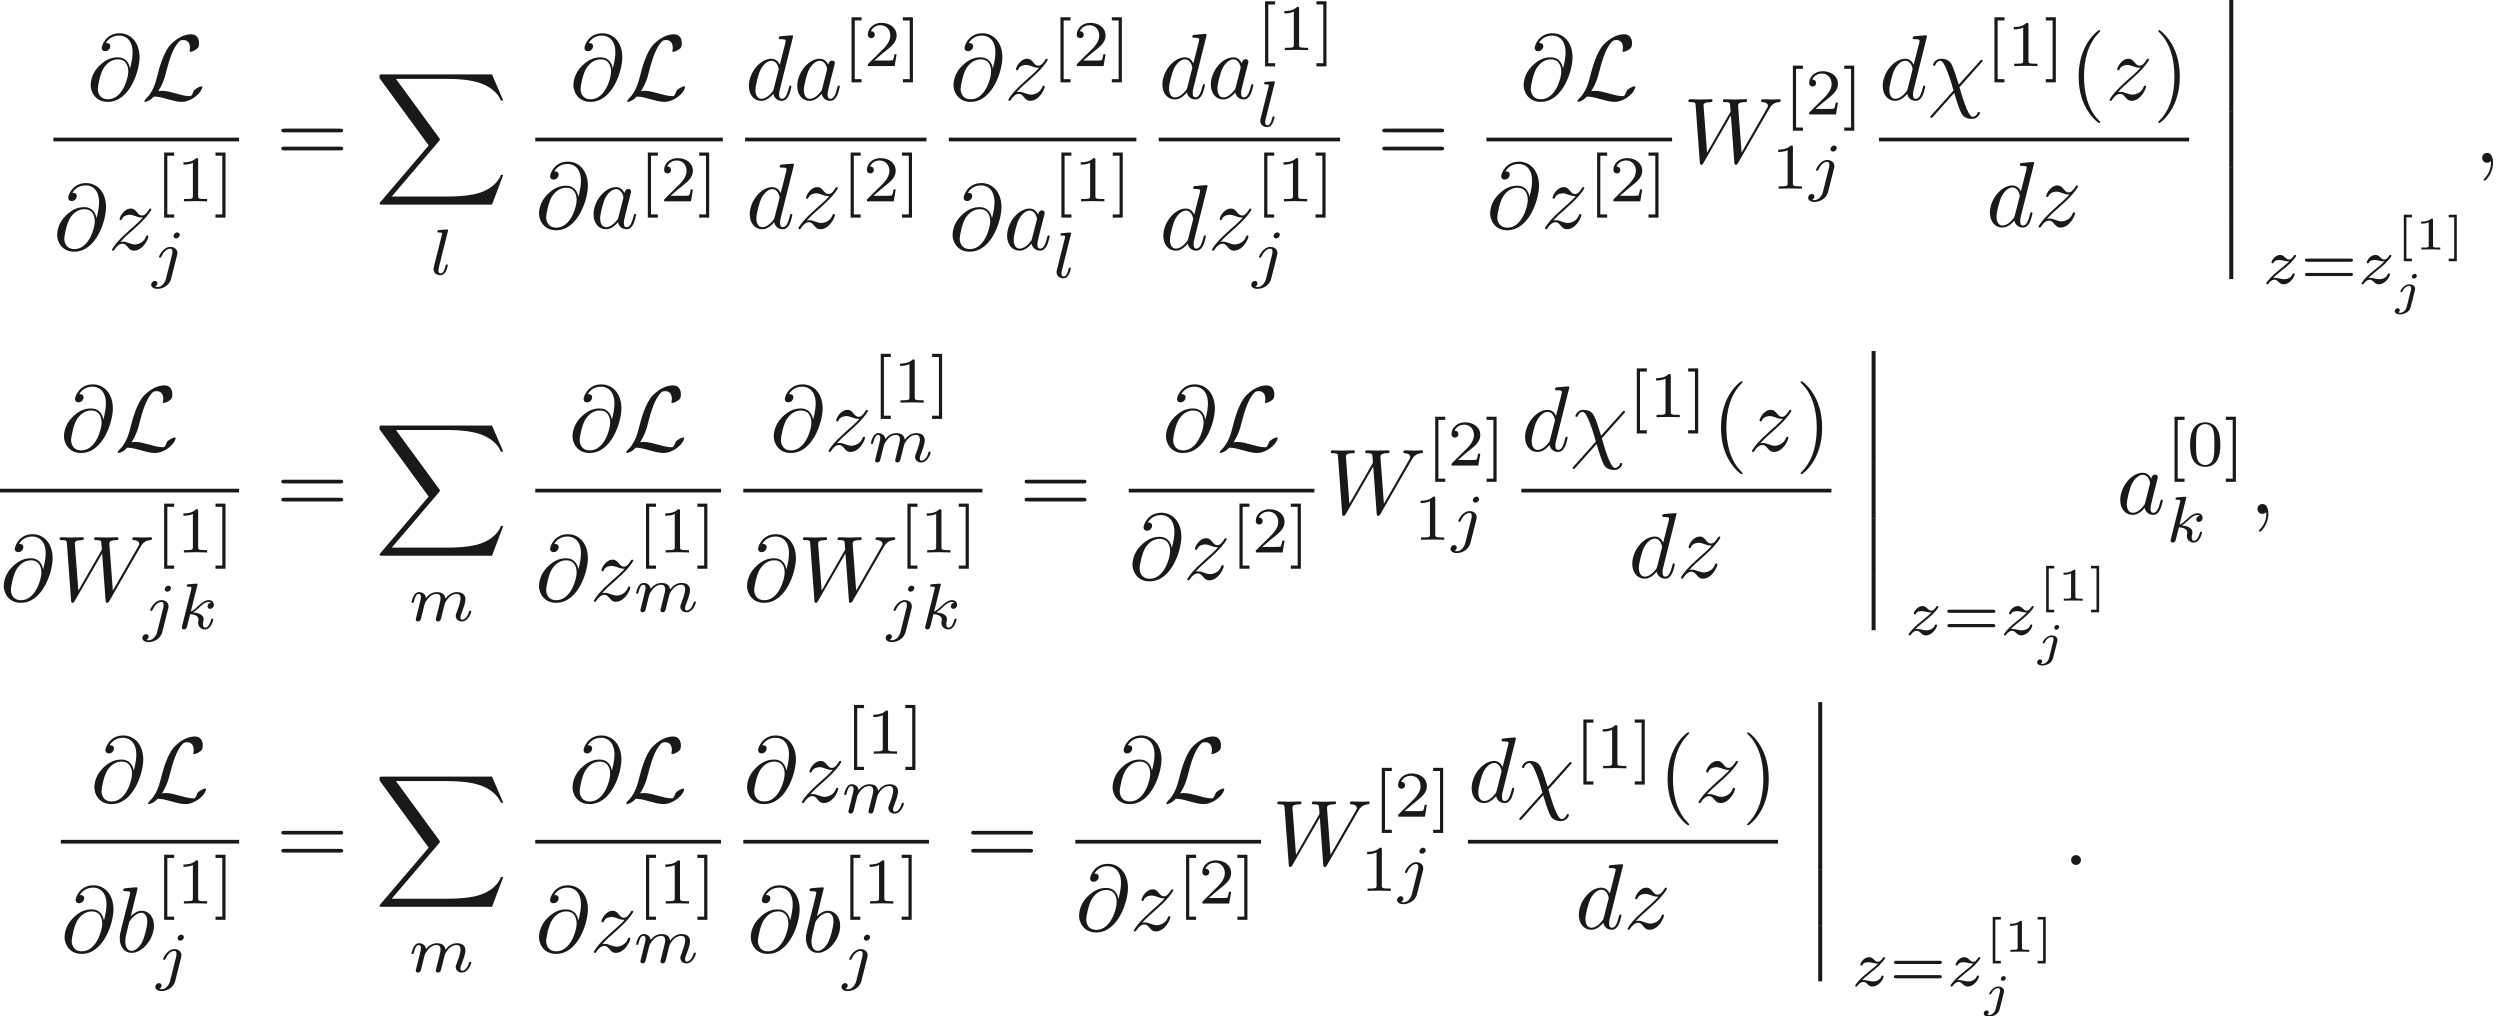 <ns0:svg xmlns:ns0="http://www.w3.org/2000/svg" xmlns:ns1="http://www.w3.org/1999/xlink" height="108.853pt" readme2tex:offset="0" version="1.1" viewBox="6.896 -61.041 267.813 108.853" width="267.813pt" xmlns:readme2tex="http://github.com/leegao/readme2tex/">
<ns0:defs>
<ns0:path d="M1.793 -0.927C2.331 -1.763 2.501 -2.401 2.63 -2.929C2.979 -4.304 3.357 -5.499 3.975 -6.187C4.095 -6.316 4.174 -6.406 4.493 -6.406C5.181 -6.406 5.2 -5.719 5.2 -5.579C5.2 -5.4 5.151 -5.26 5.151 -5.21C5.151 -5.141 5.21 -5.141 5.22 -5.141C5.38 -5.141 5.649 -5.25 5.898 -5.43C6.077 -5.569 6.167 -5.669 6.167 -6.077C6.167 -6.615 5.888 -7.024 5.33 -7.024C5.011 -7.024 4.135 -6.944 3.158 -5.958C2.361 -5.141 1.893 -3.347 1.704 -2.6C1.524 -1.913 1.445 -1.604 1.146 -1.006C1.076 -0.887 0.817 -0.448 0.677 -0.319C0.408 -0.07 0.309 0.11 0.309 0.159C0.309 0.179 0.329 0.219 0.399 0.219C0.438 0.219 0.648 0.179 0.907 0.01C1.076 -0.09 1.096 -0.11 1.325 -0.349C1.823 -0.339 2.172 -0.249 2.8 -0.07C3.308 0.07 3.816 0.219 4.324 0.219C5.131 0.219 5.948 -0.389 6.266 -0.827C6.466 -1.096 6.526 -1.345 6.526 -1.375C6.526 -1.445 6.466 -1.445 6.456 -1.445C6.296 -1.445 6.057 -1.335 5.888 -1.215C5.619 -1.046 5.599 -0.986 5.539 -0.817C5.489 -0.658 5.43 -0.578 5.39 -0.518C5.31 -0.399 5.3 -0.399 5.151 -0.399C4.672 -0.399 4.174 -0.548 3.517 -0.727C3.238 -0.807 2.69 -0.966 2.192 -0.966C2.062 -0.966 1.923 -0.956 1.793 -0.927Z" id="g0-76" />
<ns0:path d="M3.599 -2.225C3.599 -2.992 3.508 -3.543 3.187 -4.031C2.971 -4.352 2.538 -4.631 1.981 -4.631C0.363 -4.631 0.363 -2.727 0.363 -2.225S0.363 0.139 1.981 0.139S3.599 -1.723 3.599 -2.225ZM1.981 -0.056C1.66 -0.056 1.234 -0.244 1.095 -0.816C0.997 -1.227 0.997 -1.799 0.997 -2.315C0.997 -2.824 0.997 -3.354 1.102 -3.738C1.248 -4.289 1.695 -4.435 1.981 -4.435C2.357 -4.435 2.72 -4.205 2.845 -3.801C2.957 -3.424 2.964 -2.922 2.964 -2.315C2.964 -1.799 2.964 -1.283 2.873 -0.844C2.734 -0.209 2.26 -0.056 1.981 -0.056Z" id="g5-48" />
<ns0:path d="M2.336 -4.435C2.336 -4.624 2.322 -4.631 2.127 -4.631C1.681 -4.191 1.046 -4.184 0.76 -4.184V-3.933C0.928 -3.933 1.388 -3.933 1.771 -4.129V-0.572C1.771 -0.342 1.771 -0.251 1.074 -0.251H0.809V0C0.934 -0.007 1.792 -0.028 2.05 -0.028C2.267 -0.028 3.145 -0.007 3.299 0V-0.251H3.034C2.336 -0.251 2.336 -0.342 2.336 -0.572V-4.435Z" id="g5-49" />
<ns0:path d="M3.522 -1.269H3.285C3.264 -1.116 3.194 -0.704 3.103 -0.635C3.048 -0.593 2.511 -0.593 2.413 -0.593H1.13C1.862 -1.241 2.106 -1.437 2.525 -1.764C3.041 -2.176 3.522 -2.608 3.522 -3.271C3.522 -4.115 2.783 -4.631 1.89 -4.631C1.025 -4.631 0.439 -4.024 0.439 -3.382C0.439 -3.027 0.739 -2.992 0.809 -2.992C0.976 -2.992 1.179 -3.11 1.179 -3.361C1.179 -3.487 1.13 -3.731 0.767 -3.731C0.983 -4.226 1.458 -4.38 1.785 -4.38C2.483 -4.38 2.845 -3.836 2.845 -3.271C2.845 -2.664 2.413 -2.183 2.19 -1.932L0.509 -0.272C0.439 -0.209 0.439 -0.195 0.439 0H3.313L3.522 -1.269Z" id="g5-50" />
<ns0:path d="M5.356 -2.343C5.461 -2.343 5.621 -2.343 5.621 -2.518C5.621 -2.685 5.454 -2.685 5.363 -2.685H0.746C0.656 -2.685 0.488 -2.685 0.488 -2.518C0.488 -2.343 0.649 -2.343 0.753 -2.343H5.356ZM5.363 -0.809C5.454 -0.809 5.621 -0.809 5.621 -0.976C5.621 -1.151 5.461 -1.151 5.356 -1.151H0.753C0.649 -1.151 0.488 -1.151 0.488 -0.976C0.488 -0.809 0.656 -0.809 0.746 -0.809H5.363Z" id="g5-61" />
<ns0:path d="M2.022 1.743V1.402H1.29V-4.889H2.022V-5.23H0.948V1.743H2.022Z" id="g5-91" />
<ns0:path d="M1.297 -5.23H0.223V-4.889H0.955V1.402H0.223V1.743H1.297V-5.23Z" id="g5-93" />
<ns0:path d="M5.808 -4.015C5.918 -4.125 5.918 -4.144 5.918 -4.174C5.918 -4.234 5.878 -4.294 5.798 -4.294C5.738 -4.294 5.699 -4.244 5.639 -4.174L3.357 -1.634C2.959 -2.899 2.879 -3.148 2.65 -3.676C2.54 -3.905 2.321 -4.403 1.445 -4.403C0.867 -4.403 0.608 -3.885 0.608 -3.746C0.608 -3.736 0.608 -3.646 0.727 -3.646C0.817 -3.646 0.837 -3.706 0.857 -3.756C1.006 -4.144 1.325 -4.184 1.385 -4.184C1.684 -4.184 1.983 -3.427 2.152 -2.989C2.471 -2.202 2.79 -1.046 2.79 -1.016C2.79 -1.006 2.79 -0.986 2.71 -0.907L0.418 1.654C0.309 1.763 0.309 1.783 0.309 1.813C0.309 1.873 0.369 1.933 0.428 1.933C0.498 1.933 0.548 1.863 0.588 1.823L2.869 -0.737C3.188 0.299 3.308 0.687 3.547 1.245C3.676 1.544 3.895 2.042 4.782 2.042C5.36 2.042 5.629 1.524 5.629 1.395C5.629 1.345 5.609 1.285 5.509 1.285S5.4 1.325 5.37 1.425C5.28 1.664 5.031 1.823 4.842 1.823C4.334 1.823 3.656 -0.588 3.437 -1.355L5.808 -4.015Z" id="g1-31" />
<ns0:path d="M1.913 -0.528C1.913 -0.817 1.674 -1.056 1.385 -1.056S0.857 -0.817 0.857 -0.528S1.096 0 1.385 0S1.913 -0.239 1.913 -0.528Z" id="g1-58" />
<ns0:path d="M2.022 -0.01C2.022 -0.667 1.773 -1.056 1.385 -1.056C1.056 -1.056 0.857 -0.807 0.857 -0.528C0.857 -0.259 1.056 0 1.385 0C1.504 0 1.634 -0.04 1.734 -0.13C1.763 -0.149 1.773 -0.159 1.783 -0.159S1.803 -0.149 1.803 -0.01C1.803 0.727 1.455 1.325 1.126 1.654C1.016 1.763 1.016 1.783 1.016 1.813C1.016 1.883 1.066 1.923 1.116 1.923C1.225 1.923 2.022 1.156 2.022 -0.01Z" id="g1-59" />
<ns0:path d="M4.613 -3.377C4.513 -3.995 4.105 -4.553 3.328 -4.553C2.72 -4.553 2.072 -4.394 1.295 -3.616C0.468 -2.79 0.399 -1.863 0.399 -1.554C0.399 -0.936 0.837 0.219 2.232 0.219C4.603 0.219 5.639 -3.128 5.639 -4.553C5.639 -6.137 4.712 -7.133 3.487 -7.133C2.042 -7.133 1.584 -5.838 1.584 -5.559C1.584 -5.42 1.664 -5.21 1.963 -5.21C2.291 -5.21 2.501 -5.509 2.501 -5.738C2.501 -6.087 2.192 -6.087 2.032 -6.087C2.471 -6.824 3.178 -6.884 3.467 -6.884C4.194 -6.884 4.892 -6.366 4.892 -5.081C4.892 -4.692 4.832 -4.184 4.623 -3.377H4.613ZM2.262 -0.06C1.166 -0.06 1.166 -1.086 1.166 -1.186C1.166 -1.455 1.415 -2.849 1.823 -3.447C2.222 -4.015 2.71 -4.334 3.328 -4.334C4.413 -4.334 4.433 -3.218 4.433 -3.019C4.433 -2.301 3.796 -0.06 2.262 -0.06Z" id="g1-64" />
<ns0:path d="M9.136 -5.649C9.385 -6.087 9.624 -6.446 10.252 -6.496C10.341 -6.506 10.441 -6.506 10.441 -6.695C10.441 -6.735 10.401 -6.804 10.321 -6.804C10.082 -6.804 9.803 -6.775 9.554 -6.775C9.215 -6.775 8.847 -6.804 8.518 -6.804C8.458 -6.804 8.329 -6.804 8.329 -6.615C8.329 -6.506 8.418 -6.496 8.478 -6.496C8.717 -6.486 9.066 -6.406 9.066 -6.107C9.066 -5.998 9.016 -5.918 8.936 -5.778L6.247 -1.086L5.878 -6.027C5.868 -6.227 5.848 -6.486 6.575 -6.496C6.745 -6.496 6.844 -6.496 6.844 -6.695C6.844 -6.795 6.735 -6.804 6.695 -6.804C6.296 -6.804 5.878 -6.775 5.479 -6.775C5.25 -6.775 4.663 -6.804 4.433 -6.804C4.374 -6.804 4.244 -6.804 4.244 -6.605C4.244 -6.496 4.344 -6.496 4.483 -6.496C4.922 -6.496 4.991 -6.436 5.011 -6.247L5.071 -5.479L2.55 -1.086L2.172 -6.137C2.172 -6.257 2.172 -6.486 2.929 -6.496C3.029 -6.496 3.138 -6.496 3.138 -6.695C3.138 -6.804 3.019 -6.804 2.999 -6.804C2.6 -6.804 2.182 -6.775 1.773 -6.775C1.425 -6.775 1.066 -6.804 0.727 -6.804C0.677 -6.804 0.548 -6.804 0.548 -6.615C0.548 -6.496 0.638 -6.496 0.797 -6.496C1.295 -6.496 1.305 -6.406 1.325 -6.127L1.773 -0.04C1.783 0.139 1.793 0.219 1.933 0.219C2.052 0.219 2.082 0.159 2.172 0.01L5.101 -5.071L5.469 -0.04C5.489 0.169 5.509 0.219 5.629 0.219C5.758 0.219 5.818 0.12 5.868 0.03L9.136 -5.649Z" id="g1-87" />
<ns0:path d="M3.716 -3.766C3.537 -4.135 3.248 -4.403 2.8 -4.403C1.634 -4.403 0.399 -2.939 0.399 -1.484C0.399 -0.548 0.946 0.11 1.724 0.11C1.923 0.11 2.421 0.07 3.019 -0.638C3.098 -0.219 3.447 0.11 3.925 0.11C4.274 0.11 4.503 -0.12 4.663 -0.438C4.832 -0.797 4.961 -1.405 4.961 -1.425C4.961 -1.524 4.872 -1.524 4.842 -1.524C4.742 -1.524 4.732 -1.484 4.702 -1.345C4.533 -0.697 4.354 -0.11 3.945 -0.11C3.676 -0.11 3.646 -0.369 3.646 -0.568C3.646 -0.787 3.666 -0.867 3.776 -1.305C3.885 -1.724 3.905 -1.823 3.995 -2.202L4.354 -3.597C4.423 -3.875 4.423 -3.895 4.423 -3.935C4.423 -4.105 4.304 -4.204 4.135 -4.204C3.895 -4.204 3.746 -3.985 3.716 -3.766ZM3.068 -1.186C3.019 -1.006 3.019 -0.986 2.869 -0.817C2.431 -0.269 2.022 -0.11 1.743 -0.11C1.245 -0.11 1.106 -0.658 1.106 -1.046C1.106 -1.544 1.425 -2.77 1.654 -3.228C1.963 -3.816 2.411 -4.184 2.809 -4.184C3.457 -4.184 3.597 -3.367 3.597 -3.308S3.577 -3.188 3.567 -3.138L3.068 -1.186Z" id="g1-97" />
<ns0:path d="M2.381 -6.804C2.381 -6.814 2.381 -6.914 2.252 -6.914C2.022 -6.914 1.295 -6.834 1.036 -6.814C0.956 -6.804 0.847 -6.795 0.847 -6.615C0.847 -6.496 0.936 -6.496 1.086 -6.496C1.564 -6.496 1.584 -6.426 1.584 -6.326C1.584 -6.257 1.494 -5.918 1.445 -5.709L0.628 -2.461C0.508 -1.963 0.468 -1.803 0.468 -1.455C0.468 -0.508 0.996 0.11 1.734 0.11C2.909 0.11 4.135 -1.375 4.135 -2.809C4.135 -3.716 3.606 -4.403 2.809 -4.403C2.351 -4.403 1.943 -4.115 1.644 -3.806L2.381 -6.804ZM1.445 -3.039C1.504 -3.258 1.504 -3.278 1.594 -3.387C2.082 -4.035 2.531 -4.184 2.79 -4.184C3.148 -4.184 3.417 -3.885 3.417 -3.248C3.417 -2.66 3.088 -1.514 2.909 -1.136C2.58 -0.468 2.122 -0.11 1.734 -0.11C1.395 -0.11 1.066 -0.379 1.066 -1.116C1.066 -1.305 1.066 -1.494 1.225 -2.122L1.445 -3.039Z" id="g1-98" />
<ns0:path d="M5.141 -6.804C5.141 -6.814 5.141 -6.914 5.011 -6.914C4.862 -6.914 3.915 -6.824 3.746 -6.804C3.666 -6.795 3.606 -6.745 3.606 -6.615C3.606 -6.496 3.696 -6.496 3.846 -6.496C4.324 -6.496 4.344 -6.426 4.344 -6.326L4.314 -6.127L3.716 -3.766C3.537 -4.135 3.248 -4.403 2.8 -4.403C1.634 -4.403 0.399 -2.939 0.399 -1.484C0.399 -0.548 0.946 0.11 1.724 0.11C1.923 0.11 2.421 0.07 3.019 -0.638C3.098 -0.219 3.447 0.11 3.925 0.11C4.274 0.11 4.503 -0.12 4.663 -0.438C4.832 -0.797 4.961 -1.405 4.961 -1.425C4.961 -1.524 4.872 -1.524 4.842 -1.524C4.742 -1.524 4.732 -1.484 4.702 -1.345C4.533 -0.697 4.354 -0.11 3.945 -0.11C3.676 -0.11 3.646 -0.369 3.646 -0.568C3.646 -0.807 3.666 -0.877 3.706 -1.046L5.141 -6.804ZM3.068 -1.186C3.019 -1.006 3.019 -0.986 2.869 -0.817C2.431 -0.269 2.022 -0.11 1.743 -0.11C1.245 -0.11 1.106 -0.658 1.106 -1.046C1.106 -1.544 1.425 -2.77 1.654 -3.228C1.963 -3.816 2.411 -4.184 2.809 -4.184C3.457 -4.184 3.597 -3.367 3.597 -3.308S3.577 -3.188 3.567 -3.138L3.068 -1.186Z" id="g1-100" />
<ns0:path d="M1.325 -0.827C1.863 -1.405 2.152 -1.654 2.511 -1.963C2.511 -1.973 3.128 -2.501 3.487 -2.859C4.433 -3.786 4.653 -4.264 4.653 -4.304C4.653 -4.403 4.563 -4.403 4.543 -4.403C4.473 -4.403 4.443 -4.384 4.394 -4.294C4.095 -3.816 3.885 -3.656 3.646 -3.656S3.288 -3.806 3.138 -3.975C2.949 -4.204 2.78 -4.403 2.451 -4.403C1.704 -4.403 1.245 -3.477 1.245 -3.268C1.245 -3.218 1.275 -3.158 1.365 -3.158S1.474 -3.208 1.494 -3.268C1.684 -3.726 2.262 -3.736 2.341 -3.736C2.55 -3.736 2.74 -3.666 2.969 -3.587C3.367 -3.437 3.477 -3.437 3.736 -3.437C3.377 -3.009 2.54 -2.291 2.351 -2.132L1.455 -1.295C0.777 -0.628 0.428 -0.06 0.428 0.01C0.428 0.11 0.528 0.11 0.548 0.11C0.628 0.11 0.648 0.09 0.707 -0.02C0.936 -0.369 1.235 -0.638 1.554 -0.638C1.783 -0.638 1.883 -0.548 2.132 -0.259C2.301 -0.05 2.481 0.11 2.77 0.11C3.756 0.11 4.334 -1.156 4.334 -1.425C4.334 -1.474 4.294 -1.524 4.214 -1.524C4.125 -1.524 4.105 -1.465 4.075 -1.395C3.846 -0.747 3.208 -0.558 2.879 -0.558C2.68 -0.558 2.501 -0.618 2.291 -0.687C1.953 -0.817 1.803 -0.857 1.594 -0.857C1.574 -0.857 1.415 -0.857 1.325 -0.827Z" id="g1-122" />
<ns0:path d="M3.108 5.988H3.537V-0.01H3.108V5.988Z" id="g7-63" />
<ns0:path d="M12.613 13.948L13.818 10.76H13.569C13.181 11.796 12.124 12.473 10.979 12.772C10.77 12.822 9.793 13.081 7.88 13.081H1.873L6.944 7.133C7.014 7.054 7.034 7.024 7.034 6.974C7.034 6.954 7.034 6.924 6.964 6.824L2.321 0.478H7.781C9.116 0.478 10.022 0.618 10.112 0.638C10.65 0.717 11.517 0.887 12.304 1.385C12.553 1.544 13.23 1.993 13.569 2.8H13.818L12.613 0H0.837C0.608 0 0.598 0.01 0.568 0.07C0.558 0.1 0.558 0.289 0.558 0.399L5.828 7.611L0.667 13.659C0.568 13.778 0.568 13.828 0.568 13.838C0.568 13.948 0.658 13.948 0.837 13.948H12.613Z" id="g7-88" />
<ns0:path d="M3.062 -4.359C3.062 -4.477 2.971 -4.624 2.783 -4.624C2.58 -4.624 2.392 -4.428 2.392 -4.24C2.392 -4.129 2.476 -3.975 2.671 -3.975C2.859 -3.975 3.062 -4.156 3.062 -4.359ZM1.583 0.342C1.465 0.823 1.095 1.227 0.683 1.227C0.593 1.227 0.509 1.213 0.432 1.186C0.614 1.102 0.669 0.934 0.669 0.83C0.669 0.663 0.537 0.572 0.398 0.572C0.181 0.572 0 0.76 0 0.983C0 1.248 0.272 1.423 0.69 1.423S1.925 1.172 2.141 0.321L2.769 -2.176C2.79 -2.253 2.803 -2.315 2.803 -2.42C2.803 -2.803 2.476 -3.075 2.057 -3.075C1.283 -3.075 0.837 -2.106 0.837 -2.008C0.837 -1.918 0.934 -1.918 0.955 -1.918C1.039 -1.918 1.046 -1.939 1.095 -2.043C1.269 -2.448 1.632 -2.88 2.036 -2.88C2.211 -2.88 2.273 -2.762 2.273 -2.538C2.273 -2.462 2.26 -2.364 2.253 -2.329L1.583 0.342Z" id="g2-106" />
<ns0:path d="M2.183 -4.631C2.19 -4.645 2.211 -4.735 2.211 -4.742C2.211 -4.777 2.183 -4.84 2.099 -4.84C1.96 -4.84 1.381 -4.784 1.206 -4.77C1.151 -4.763 1.053 -4.756 1.053 -4.61C1.053 -4.512 1.151 -4.512 1.234 -4.512C1.569 -4.512 1.569 -4.463 1.569 -4.407C1.569 -4.359 1.555 -4.317 1.541 -4.254L0.558 -0.307C0.523 -0.181 0.523 -0.167 0.523 -0.153C0.523 -0.049 0.607 0.07 0.76 0.07C0.948 0.07 1.039 -0.07 1.081 -0.223C1.095 -0.251 1.395 -1.478 1.423 -1.576C1.918 -1.527 2.315 -1.367 2.315 -1.004C2.315 -0.969 2.315 -0.934 2.301 -0.865C2.273 -0.76 2.273 -0.725 2.273 -0.649C2.273 -0.153 2.678 0.07 3.013 0.07C3.689 0.07 3.898 -0.99 3.898 -0.997C3.898 -1.088 3.808 -1.088 3.787 -1.088C3.689 -1.088 3.682 -1.053 3.647 -0.921C3.564 -0.621 3.375 -0.126 3.034 -0.126C2.845 -0.126 2.79 -0.3 2.79 -0.488C2.79 -0.607 2.79 -0.621 2.831 -0.802C2.838 -0.823 2.866 -0.941 2.866 -1.018C2.866 -1.639 2.029 -1.736 1.736 -1.757C1.939 -1.883 2.197 -2.113 2.315 -2.218C2.671 -2.552 3.02 -2.88 3.41 -2.88C3.494 -2.88 3.585 -2.859 3.64 -2.79C3.34 -2.741 3.278 -2.504 3.278 -2.399C3.278 -2.246 3.396 -2.141 3.557 -2.141C3.745 -2.141 3.954 -2.294 3.954 -2.587C3.954 -2.817 3.787 -3.075 3.417 -3.075C3.02 -3.075 2.657 -2.79 2.301 -2.462C2.008 -2.183 1.778 -1.967 1.492 -1.848L2.183 -4.631Z" id="g2-107" />
<ns0:path d="M1.967 -4.631C1.974 -4.645 1.995 -4.735 1.995 -4.742C1.995 -4.777 1.967 -4.84 1.883 -4.84C1.743 -4.84 1.165 -4.784 0.99 -4.77C0.941 -4.763 0.844 -4.756 0.844 -4.61C0.844 -4.512 0.941 -4.512 1.018 -4.512C1.353 -4.512 1.353 -4.463 1.353 -4.407C1.353 -4.359 1.339 -4.317 1.325 -4.254L0.46 -0.809C0.439 -0.739 0.432 -0.663 0.432 -0.593C0.432 -0.146 0.83 0.07 1.165 0.07C1.332 0.07 1.541 0.014 1.723 -0.3C1.869 -0.558 1.967 -0.969 1.967 -0.997C1.967 -1.088 1.876 -1.088 1.855 -1.088C1.757 -1.088 1.743 -1.046 1.716 -0.921C1.625 -0.572 1.492 -0.126 1.193 -0.126C1.004 -0.126 0.955 -0.3 0.955 -0.467C0.955 -0.544 0.976 -0.676 0.997 -0.753L1.967 -4.631Z" id="g2-108" />
<ns0:path d="M3.027 -0.565C2.992 -0.425 2.929 -0.188 2.929 -0.153C2.929 0 3.055 0.07 3.166 0.07C3.292 0.07 3.403 -0.021 3.438 -0.084S3.529 -0.37 3.564 -0.516C3.599 -0.649 3.675 -0.969 3.717 -1.144C3.759 -1.297 3.801 -1.451 3.836 -1.611C3.912 -1.911 3.912 -1.925 4.052 -2.141C4.275 -2.483 4.624 -2.88 5.168 -2.88C5.558 -2.88 5.579 -2.559 5.579 -2.392C5.579 -1.974 5.279 -1.2 5.168 -0.907C5.091 -0.711 5.063 -0.649 5.063 -0.53C5.063 -0.16 5.37 0.07 5.726 0.07C6.423 0.07 6.73 -0.893 6.73 -0.997C6.73 -1.088 6.639 -1.088 6.618 -1.088C6.521 -1.088 6.514 -1.046 6.486 -0.969C6.325 -0.411 6.025 -0.126 5.746 -0.126C5.6 -0.126 5.572 -0.223 5.572 -0.37C5.572 -0.53 5.607 -0.621 5.732 -0.934C5.816 -1.151 6.102 -1.89 6.102 -2.28C6.102 -2.392 6.102 -2.685 5.844 -2.887C5.726 -2.978 5.523 -3.075 5.196 -3.075C4.568 -3.075 4.184 -2.664 3.961 -2.371C3.905 -2.964 3.41 -3.075 3.055 -3.075C2.476 -3.075 2.085 -2.72 1.876 -2.441C1.827 -2.922 1.416 -3.075 1.13 -3.075C0.83 -3.075 0.669 -2.859 0.579 -2.699C0.425 -2.441 0.328 -2.043 0.328 -2.008C0.328 -1.918 0.425 -1.918 0.446 -1.918C0.544 -1.918 0.551 -1.939 0.6 -2.127C0.704 -2.538 0.837 -2.88 1.109 -2.88C1.29 -2.88 1.339 -2.727 1.339 -2.538C1.339 -2.406 1.276 -2.148 1.227 -1.96S1.109 -1.485 1.074 -1.332L0.851 -0.439C0.823 -0.349 0.781 -0.174 0.781 -0.153C0.781 0 0.907 0.07 1.018 0.07C1.144 0.07 1.255 -0.021 1.29 -0.084S1.381 -0.37 1.416 -0.516C1.451 -0.649 1.527 -0.969 1.569 -1.144C1.611 -1.297 1.653 -1.451 1.688 -1.611C1.764 -1.897 1.778 -1.953 1.981 -2.239C2.176 -2.518 2.504 -2.88 3.027 -2.88C3.431 -2.88 3.438 -2.525 3.438 -2.392C3.438 -2.218 3.417 -2.127 3.32 -1.736L3.027 -0.565Z" id="g2-109" />
<ns0:path d="M1.172 -0.614C1.353 -0.795 1.478 -0.928 2.071 -1.402C2.218 -1.52 2.741 -1.939 2.943 -2.134C3.368 -2.552 3.633 -2.908 3.633 -2.992S3.543 -3.075 3.515 -3.075C3.452 -3.075 3.431 -3.062 3.396 -3.006C3.18 -2.685 3.034 -2.58 2.866 -2.58C2.783 -2.58 2.678 -2.587 2.469 -2.79C2.232 -3.027 2.078 -3.075 1.918 -3.075C1.36 -3.075 0.983 -2.469 0.983 -2.26C0.983 -2.197 1.053 -2.176 1.102 -2.176C1.186 -2.176 1.2 -2.197 1.227 -2.273C1.332 -2.518 1.723 -2.532 1.834 -2.532C1.995 -2.532 2.176 -2.49 2.273 -2.469C2.657 -2.385 2.706 -2.385 2.88 -2.385C2.699 -2.197 2.573 -2.071 1.911 -1.541C1.367 -1.109 1.179 -0.934 1.046 -0.795C0.628 -0.384 0.425 -0.077 0.425 -0.014C0.425 0.07 0.516 0.07 0.544 0.07C0.614 0.07 0.628 0.056 0.663 0C0.851 -0.265 1.067 -0.425 1.304 -0.425C1.388 -0.425 1.492 -0.418 1.681 -0.244C1.897 -0.035 2.036 0.07 2.26 0.07C3.006 0.07 3.473 -0.774 3.473 -1.011C3.473 -1.095 3.396 -1.102 3.354 -1.102C3.271 -1.102 3.257 -1.067 3.229 -0.99C3.096 -0.642 2.685 -0.474 2.343 -0.474C2.183 -0.474 2.008 -0.509 1.834 -0.551C1.513 -0.621 1.458 -0.621 1.332 -0.621C1.318 -0.621 1.213 -0.621 1.172 -0.614Z" id="g2-122" />
<ns0:path d="M1.983 -3.168C1.983 -3.318 1.968 -3.318 1.803 -3.318C1.45 -2.999 0.897 -2.999 0.797 -2.999H0.712V-2.78H0.797C0.912 -2.78 1.235 -2.795 1.524 -2.919V-0.428C1.524 -0.274 1.524 -0.219 0.996 -0.219H0.747V0C1.021 -0.02 1.465 -0.02 1.753 -0.02S2.486 -0.02 2.76 0V-0.219H2.511C1.983 -0.219 1.983 -0.274 1.983 -0.428V-3.168Z" id="g6-49" />
<ns0:path d="M1.729 -3.457V-3.736H0.862V1.245H1.729V0.966H1.141V-3.457H1.729Z" id="g6-91" />
<ns0:path d="M1.141 -3.736H0.274V-3.457H0.862V0.966H0.274V1.245H1.141V-3.736Z" id="g6-93" />
<ns0:path d="M2.54 -3.108C2.54 -3.223 2.456 -3.323 2.321 -3.323C2.167 -3.323 2.012 -3.173 2.012 -3.024C2.012 -2.904 2.107 -2.809 2.232 -2.809C2.401 -2.809 2.54 -2.969 2.54 -3.108ZM1.455 0.224C1.36 0.603 1.046 0.852 0.742 0.852C0.658 0.852 0.603 0.837 0.563 0.827C0.682 0.757 0.717 0.628 0.717 0.563C0.717 0.478 0.658 0.359 0.493 0.359C0.324 0.359 0.184 0.513 0.184 0.677C0.184 0.892 0.408 1.021 0.747 1.021S1.734 0.847 1.888 0.229L2.336 -1.554C2.346 -1.604 2.361 -1.649 2.361 -1.719C2.361 -2.002 2.097 -2.202 1.748 -2.202C1.146 -2.202 0.777 -1.529 0.777 -1.43C0.777 -1.36 0.857 -1.36 0.882 -1.36C0.956 -1.36 0.966 -1.38 0.991 -1.43C1.22 -1.918 1.559 -2.032 1.729 -2.032C1.928 -2.032 1.938 -1.853 1.938 -1.768C1.938 -1.699 1.933 -1.679 1.923 -1.639L1.455 0.224Z" id="g3-106" />
<ns0:path d="M3.298 2.391C3.298 2.361 3.298 2.341 3.128 2.172C1.883 0.917 1.564 -0.966 1.564 -2.491C1.564 -4.224 1.943 -5.958 3.168 -7.203C3.298 -7.323 3.298 -7.342 3.298 -7.372C3.298 -7.442 3.258 -7.472 3.198 -7.472C3.098 -7.472 2.202 -6.795 1.614 -5.529C1.106 -4.433 0.986 -3.328 0.986 -2.491C0.986 -1.714 1.096 -0.508 1.644 0.618C2.242 1.843 3.098 2.491 3.198 2.491C3.258 2.491 3.298 2.461 3.298 2.391Z" id="g4-40" />
<ns0:path d="M2.879 -2.491C2.879 -3.268 2.77 -4.473 2.222 -5.599C1.624 -6.824 0.767 -7.472 0.667 -7.472C0.608 -7.472 0.568 -7.432 0.568 -7.372C0.568 -7.342 0.568 -7.323 0.757 -7.143C1.734 -6.157 2.301 -4.573 2.301 -2.491C2.301 -0.787 1.933 0.966 0.697 2.222C0.568 2.341 0.568 2.361 0.568 2.391C0.568 2.451 0.608 2.491 0.667 2.491C0.767 2.491 1.664 1.813 2.252 0.548C2.76 -0.548 2.879 -1.654 2.879 -2.491Z" id="g4-41" />
<ns0:path d="M6.844 -3.258C6.994 -3.258 7.183 -3.258 7.183 -3.457S6.994 -3.656 6.854 -3.656H0.887C0.747 -3.656 0.558 -3.656 0.558 -3.457S0.747 -3.258 0.897 -3.258H6.844ZM6.854 -1.325C6.994 -1.325 7.183 -1.325 7.183 -1.524S6.994 -1.724 6.844 -1.724H0.897C0.747 -1.724 0.558 -1.724 0.558 -1.524S0.747 -1.325 0.887 -1.325H6.854Z" id="g4-61" />
</ns0:defs>
<ns0:g fill-opacity="0.9" id="page1">
<ns0:use x="16.207" y="-50.346" ns1:href="#g1-64" />
<ns0:use x="22.05" y="-50.346" ns1:href="#g0-76" />
<ns0:rect height="0.398" width="19.894" x="12.617" y="-46.296" />
<ns0:use x="12.617" y="-34.297" ns1:href="#g1-64" />
<ns0:use x="18.46" y="-34.297" ns1:href="#g1-122" />
<ns0:use x="23.531" y="-39.472" ns1:href="#g5-91" />
<ns0:use x="25.787" y="-39.472" ns1:href="#g5-49" />
<ns0:use x="29.758" y="-39.472" ns1:href="#g5-93" />
<ns0:use x="23.093" y="-31.52" ns1:href="#g2-106" />
<ns0:use x="36.474" y="-43.606" ns1:href="#g4-61" />
<ns0:use x="46.99" y="-53.071" ns1:href="#g7-88" />
<ns0:use x="52.906" y="-31.623" ns1:href="#g2-108" />
<ns0:use x="67.924" y="-50.346" ns1:href="#g1-64" />
<ns0:use x="73.767" y="-50.346" ns1:href="#g0-76" />
<ns0:rect height="0.398" width="20.089" x="64.237" y="-46.296" />
<ns0:use x="64.237" y="-36.594" ns1:href="#g1-64" />
<ns0:use x="70.08" y="-36.594" ns1:href="#g1-97" />
<ns0:use x="75.346" y="-39.472" ns1:href="#g5-91" />
<ns0:use x="77.601" y="-39.472" ns1:href="#g5-50" />
<ns0:use x="81.572" y="-39.472" ns1:href="#g5-93" />
<ns0:use x="86.717" y="-50.346" ns1:href="#g1-100" />
<ns0:use x="91.902" y="-50.346" ns1:href="#g1-97" />
<ns0:use x="97.169" y="-53.962" ns1:href="#g5-91" />
<ns0:use x="99.424" y="-53.962" ns1:href="#g5-50" />
<ns0:use x="103.395" y="-53.962" ns1:href="#g5-93" />
<ns0:rect height="0.398" width="19.432" x="86.717" y="-46.296" />
<ns0:use x="86.814" y="-36.594" ns1:href="#g1-100" />
<ns0:use x="92" y="-36.594" ns1:href="#g1-122" />
<ns0:use x="97.071" y="-39.472" ns1:href="#g5-91" />
<ns0:use x="99.327" y="-39.472" ns1:href="#g5-50" />
<ns0:use x="103.298" y="-39.472" ns1:href="#g5-93" />
<ns0:use x="108.637" y="-50.346" ns1:href="#g1-64" />
<ns0:use x="114.48" y="-50.346" ns1:href="#g1-122" />
<ns0:use x="119.551" y="-53.962" ns1:href="#g5-91" />
<ns0:use x="121.807" y="-53.962" ns1:href="#g5-50" />
<ns0:use x="125.778" y="-53.962" ns1:href="#g5-93" />
<ns0:rect height="0.398" width="20.089" x="108.54" y="-46.296" />
<ns0:use x="108.54" y="-34.297" ns1:href="#g1-64" />
<ns0:use x="114.382" y="-34.297" ns1:href="#g1-97" />
<ns0:use x="119.649" y="-39.472" ns1:href="#g5-91" />
<ns0:use x="121.904" y="-39.472" ns1:href="#g5-49" />
<ns0:use x="125.875" y="-39.472" ns1:href="#g5-93" />
<ns0:use x="119.649" y="-31.292" ns1:href="#g2-108" />
<ns0:use x="131.02" y="-50.497" ns1:href="#g1-100" />
<ns0:use x="136.205" y="-50.497" ns1:href="#g1-97" />
<ns0:use x="141.471" y="-55.672" ns1:href="#g5-91" />
<ns0:use x="143.727" y="-55.672" ns1:href="#g5-49" />
<ns0:use x="147.698" y="-55.672" ns1:href="#g5-93" />
<ns0:use x="141.471" y="-47.492" ns1:href="#g2-108" />
<ns0:rect height="0.398" width="19.432" x="131.02" y="-46.296" />
<ns0:use x="131.117" y="-34.297" ns1:href="#g1-100" />
<ns0:use x="136.303" y="-34.297" ns1:href="#g1-122" />
<ns0:use x="141.374" y="-39.472" ns1:href="#g5-91" />
<ns0:use x="143.63" y="-39.472" ns1:href="#g5-49" />
<ns0:use x="147.601" y="-39.472" ns1:href="#g5-93" />
<ns0:use x="140.936" y="-31.52" ns1:href="#g2-106" />
<ns0:use x="154.415" y="-43.606" ns1:href="#g4-61" />
<ns0:use x="169.716" y="-50.346" ns1:href="#g1-64" />
<ns0:use x="175.559" y="-50.346" ns1:href="#g0-76" />
<ns0:rect height="0.398" width="19.894" x="166.126" y="-46.296" />
<ns0:use x="166.126" y="-36.594" ns1:href="#g1-64" />
<ns0:use x="171.969" y="-36.594" ns1:href="#g1-122" />
<ns0:use x="177.04" y="-39.472" ns1:href="#g5-91" />
<ns0:use x="179.296" y="-39.472" ns1:href="#g5-50" />
<ns0:use x="183.267" y="-39.472" ns1:href="#g5-93" />
<ns0:use x="187.216" y="-43.606" ns1:href="#g1-87" />
<ns0:use x="198.009" y="-48.781" ns1:href="#g5-91" />
<ns0:use x="200.264" y="-48.781" ns1:href="#g5-50" />
<ns0:use x="204.235" y="-48.781" ns1:href="#g5-93" />
<ns0:use x="196.625" y="-40.829" ns1:href="#g5-49" />
<ns0:use x="200.596" y="-40.829" ns1:href="#g2-106" />
<ns0:use x="208.185" y="-50.346" ns1:href="#g1-100" />
<ns0:use x="213.37" y="-50.346" ns1:href="#g1-31" />
<ns0:use x="219.604" y="-53.962" ns1:href="#g5-91" />
<ns0:use x="221.859" y="-53.962" ns1:href="#g5-49" />
<ns0:use x="225.83" y="-53.962" ns1:href="#g5-93" />
<ns0:use x="228.584" y="-50.346" ns1:href="#g4-40" />
<ns0:use x="232.458" y="-50.346" ns1:href="#g1-122" />
<ns0:use x="237.529" y="-50.346" ns1:href="#g4-41" />
<ns0:rect height="0.398" width="33.219" x="208.185" y="-46.296" />
<ns0:use x="219.666" y="-36.772" ns1:href="#g1-100" />
<ns0:use x="224.851" y="-36.772" ns1:href="#g1-122" />
<ns0:use x="242.599" y="-61.041" ns1:href="#g7-63" />
<ns0:use x="242.599" y="-55.063" ns1:href="#g7-63" />
<ns0:use x="242.599" y="-49.086" ns1:href="#g7-63" />
<ns0:use x="242.599" y="-43.108" ns1:href="#g7-63" />
<ns0:use x="242.599" y="-37.13" ns1:href="#g7-63" />
<ns0:use x="249.241" y="-30.655" ns1:href="#g2-122" />
<ns0:use x="253.333" y="-30.655" ns1:href="#g5-61" />
<ns0:use x="259.449" y="-30.655" ns1:href="#g2-122" />
<ns0:use x="263.542" y="-34.302" ns1:href="#g6-91" />
<ns0:use x="265.548" y="-34.302" ns1:href="#g6-49" />
<ns0:use x="268.938" y="-34.302" ns1:href="#g6-93" />
<ns0:use x="263.256" y="-28.382" ns1:href="#g3-106" />
<ns0:use x="271.941" y="-43.606" ns1:href="#g1-59" />
<ns0:use x="13.347" y="-12.733" ns1:href="#g1-64" />
<ns0:use x="19.189" y="-12.733" ns1:href="#g0-76" />
<ns0:rect height="0.398" width="25.616" x="6.896" y="-8.684" />
<ns0:use x="6.896" y="3.316" ns1:href="#g1-64" />
<ns0:use x="12.738" y="3.316" ns1:href="#g1-87" />
<ns0:use x="23.531" y="-1.859" ns1:href="#g5-91" />
<ns0:use x="25.787" y="-1.859" ns1:href="#g5-49" />
<ns0:use x="29.758" y="-1.859" ns1:href="#g5-93" />
<ns0:use x="22.148" y="6.321" ns1:href="#g2-106" />
<ns0:use x="25.847" y="6.321" ns1:href="#g2-107" />
<ns0:use x="36.474" y="-5.994" ns1:href="#g4-61" />
<ns0:use x="46.99" y="-15.458" ns1:href="#g7-88" />
<ns0:use x="50.651" y="5.463" ns1:href="#g2-109" />
<ns0:use x="67.827" y="-12.733" ns1:href="#g1-64" />
<ns0:use x="73.67" y="-12.733" ns1:href="#g0-76" />
<ns0:rect height="0.398" width="19.894" x="64.237" y="-8.684" />
<ns0:use x="64.237" y="3.316" ns1:href="#g1-64" />
<ns0:use x="70.08" y="3.316" ns1:href="#g1-122" />
<ns0:use x="75.151" y="-1.859" ns1:href="#g5-91" />
<ns0:use x="77.406" y="-1.859" ns1:href="#g5-49" />
<ns0:use x="81.377" y="-1.859" ns1:href="#g5-93" />
<ns0:use x="74.713" y="4.481" ns1:href="#g2-109" />
<ns0:use x="89.383" y="-12.733" ns1:href="#g1-64" />
<ns0:use x="95.226" y="-12.733" ns1:href="#g1-122" />
<ns0:use x="100.297" y="-17.909" ns1:href="#g5-91" />
<ns0:use x="102.552" y="-17.909" ns1:href="#g5-49" />
<ns0:use x="106.524" y="-17.909" ns1:href="#g5-93" />
<ns0:use x="99.859" y="-11.569" ns1:href="#g2-109" />
<ns0:rect height="0.398" width="25.616" x="86.522" y="-8.684" />
<ns0:use x="86.522" y="3.316" ns1:href="#g1-64" />
<ns0:use x="92.365" y="3.316" ns1:href="#g1-87" />
<ns0:use x="103.158" y="-1.859" ns1:href="#g5-91" />
<ns0:use x="105.413" y="-1.859" ns1:href="#g5-49" />
<ns0:use x="109.384" y="-1.859" ns1:href="#g5-93" />
<ns0:use x="101.774" y="6.321" ns1:href="#g2-106" />
<ns0:use x="105.474" y="6.321" ns1:href="#g2-107" />
<ns0:use x="116.101" y="-5.994" ns1:href="#g4-61" />
<ns0:use x="131.402" y="-12.733" ns1:href="#g1-64" />
<ns0:use x="137.245" y="-12.733" ns1:href="#g0-76" />
<ns0:rect height="0.398" width="19.894" x="127.812" y="-8.684" />
<ns0:use x="127.812" y="1.019" ns1:href="#g1-64" />
<ns0:use x="133.655" y="1.019" ns1:href="#g1-122" />
<ns0:use x="138.726" y="-1.859" ns1:href="#g5-91" />
<ns0:use x="140.982" y="-1.859" ns1:href="#g5-50" />
<ns0:use x="144.953" y="-1.859" ns1:href="#g5-93" />
<ns0:use x="148.902" y="-5.994" ns1:href="#g1-87" />
<ns0:use x="159.695" y="-11.169" ns1:href="#g5-91" />
<ns0:use x="161.95" y="-11.169" ns1:href="#g5-50" />
<ns0:use x="165.922" y="-11.169" ns1:href="#g5-93" />
<ns0:use x="158.311" y="-3.217" ns1:href="#g5-49" />
<ns0:use x="162.282" y="-3.217" ns1:href="#g2-106" />
<ns0:use x="169.871" y="-12.733" ns1:href="#g1-100" />
<ns0:use x="175.056" y="-12.733" ns1:href="#g1-31" />
<ns0:use x="181.29" y="-16.349" ns1:href="#g5-91" />
<ns0:use x="183.545" y="-16.349" ns1:href="#g5-49" />
<ns0:use x="187.516" y="-16.349" ns1:href="#g5-93" />
<ns0:use x="190.27" y="-12.733" ns1:href="#g4-40" />
<ns0:use x="194.144" y="-12.733" ns1:href="#g1-122" />
<ns0:use x="199.216" y="-12.733" ns1:href="#g4-41" />
<ns0:rect height="0.398" width="33.219" x="169.871" y="-8.684" />
<ns0:use x="181.352" y="0.84" ns1:href="#g1-100" />
<ns0:use x="186.537" y="0.84" ns1:href="#g1-122" />
<ns0:use x="204.285" y="-23.428" ns1:href="#g7-63" />
<ns0:use x="204.285" y="-17.451" ns1:href="#g7-63" />
<ns0:use x="204.285" y="-11.473" ns1:href="#g7-63" />
<ns0:use x="204.285" y="-5.496" ns1:href="#g7-63" />
<ns0:use x="204.285" y="0.482" ns1:href="#g7-63" />
<ns0:use x="210.927" y="6.958" ns1:href="#g2-122" />
<ns0:use x="215.02" y="6.958" ns1:href="#g5-61" />
<ns0:use x="221.136" y="6.958" ns1:href="#g2-122" />
<ns0:use x="225.228" y="3.31" ns1:href="#g6-91" />
<ns0:use x="227.234" y="3.31" ns1:href="#g6-49" />
<ns0:use x="230.624" y="3.31" ns1:href="#g6-93" />
<ns0:use x="224.942" y="9.231" ns1:href="#g3-106" />
<ns0:use x="233.627" y="-5.994" ns1:href="#g1-97" />
<ns0:use x="238.893" y="-11.169" ns1:href="#g5-91" />
<ns0:use x="241.149" y="-11.169" ns1:href="#g5-48" />
<ns0:use x="245.12" y="-11.169" ns1:href="#g5-93" />
<ns0:use x="238.893" y="-2.988" ns1:href="#g2-107" />
<ns0:use x="247.873" y="-5.994" ns1:href="#g1-59" />
<ns0:use x="16.605" y="24.879" ns1:href="#g1-64" />
<ns0:use x="22.448" y="24.879" ns1:href="#g0-76" />
<ns0:rect height="0.398" width="19.099" x="13.413" y="28.929" />
<ns0:use x="13.413" y="40.928" ns1:href="#g1-64" />
<ns0:use x="19.256" y="40.928" ns1:href="#g1-98" />
<ns0:use x="23.531" y="35.753" ns1:href="#g5-91" />
<ns0:use x="25.787" y="35.753" ns1:href="#g5-49" />
<ns0:use x="29.758" y="35.753" ns1:href="#g5-93" />
<ns0:use x="23.531" y="43.705" ns1:href="#g2-106" />
<ns0:use x="36.474" y="31.619" ns1:href="#g4-61" />
<ns0:use x="46.99" y="22.154" ns1:href="#g7-88" />
<ns0:use x="50.651" y="43.076" ns1:href="#g2-109" />
<ns0:use x="67.827" y="24.879" ns1:href="#g1-64" />
<ns0:use x="73.67" y="24.879" ns1:href="#g0-76" />
<ns0:rect height="0.398" width="19.894" x="64.237" y="28.929" />
<ns0:use x="64.237" y="40.928" ns1:href="#g1-64" />
<ns0:use x="70.08" y="40.928" ns1:href="#g1-122" />
<ns0:use x="75.151" y="35.753" ns1:href="#g5-91" />
<ns0:use x="77.406" y="35.753" ns1:href="#g5-49" />
<ns0:use x="81.377" y="35.753" ns1:href="#g5-93" />
<ns0:use x="74.713" y="42.093" ns1:href="#g2-109" />
<ns0:use x="86.522" y="24.879" ns1:href="#g1-64" />
<ns0:use x="92.365" y="24.879" ns1:href="#g1-122" />
<ns0:use x="97.436" y="19.704" ns1:href="#g5-91" />
<ns0:use x="99.692" y="19.704" ns1:href="#g5-49" />
<ns0:use x="103.663" y="19.704" ns1:href="#g5-93" />
<ns0:use x="96.998" y="26.044" ns1:href="#g2-109" />
<ns0:rect height="0.398" width="19.894" x="86.522" y="28.929" />
<ns0:use x="86.92" y="40.928" ns1:href="#g1-64" />
<ns0:use x="92.763" y="40.928" ns1:href="#g1-98" />
<ns0:use x="97.038" y="35.753" ns1:href="#g5-91" />
<ns0:use x="99.294" y="35.753" ns1:href="#g5-49" />
<ns0:use x="103.265" y="35.753" ns1:href="#g5-93" />
<ns0:use x="97.038" y="43.705" ns1:href="#g2-106" />
<ns0:use x="110.379" y="31.619" ns1:href="#g4-61" />
<ns0:use x="125.681" y="24.879" ns1:href="#g1-64" />
<ns0:use x="131.523" y="24.879" ns1:href="#g0-76" />
<ns0:rect height="0.398" width="19.894" x="122.091" y="28.929" />
<ns0:use x="122.091" y="38.631" ns1:href="#g1-64" />
<ns0:use x="127.933" y="38.631" ns1:href="#g1-122" />
<ns0:use x="133.005" y="35.753" ns1:href="#g5-91" />
<ns0:use x="135.26" y="35.753" ns1:href="#g5-50" />
<ns0:use x="139.231" y="35.753" ns1:href="#g5-93" />
<ns0:use x="143.18" y="31.619" ns1:href="#g1-87" />
<ns0:use x="153.973" y="26.444" ns1:href="#g5-91" />
<ns0:use x="156.229" y="26.444" ns1:href="#g5-50" />
<ns0:use x="160.2" y="26.444" ns1:href="#g5-93" />
<ns0:use x="152.59" y="34.396" ns1:href="#g5-49" />
<ns0:use x="156.561" y="34.396" ns1:href="#g2-106" />
<ns0:use x="164.149" y="24.879" ns1:href="#g1-100" />
<ns0:use x="169.335" y="24.879" ns1:href="#g1-31" />
<ns0:use x="175.568" y="21.264" ns1:href="#g5-91" />
<ns0:use x="177.824" y="21.264" ns1:href="#g5-49" />
<ns0:use x="181.795" y="21.264" ns1:href="#g5-93" />
<ns0:use x="184.548" y="24.879" ns1:href="#g4-40" />
<ns0:use x="188.423" y="24.879" ns1:href="#g1-122" />
<ns0:use x="193.494" y="24.879" ns1:href="#g4-41" />
<ns0:rect height="0.398" width="33.219" x="164.149" y="28.929" />
<ns0:use x="175.63" y="38.453" ns1:href="#g1-100" />
<ns0:use x="180.816" y="38.453" ns1:href="#g1-122" />
<ns0:use x="198.564" y="14.184" ns1:href="#g7-63" />
<ns0:use x="198.564" y="20.162" ns1:href="#g7-63" />
<ns0:use x="198.564" y="26.139" ns1:href="#g7-63" />
<ns0:use x="198.564" y="32.117" ns1:href="#g7-63" />
<ns0:use x="198.564" y="38.095" ns1:href="#g7-63" />
<ns0:use x="205.206" y="44.571" ns1:href="#g2-122" />
<ns0:use x="209.298" y="44.571" ns1:href="#g5-61" />
<ns0:use x="215.414" y="44.571" ns1:href="#g2-122" />
<ns0:use x="219.506" y="40.923" ns1:href="#g6-91" />
<ns0:use x="221.513" y="40.923" ns1:href="#g6-49" />
<ns0:use x="224.903" y="40.923" ns1:href="#g6-93" />
<ns0:use x="219.22" y="46.843" ns1:href="#g3-106" />
<ns0:use x="227.905" y="31.619" ns1:href="#g1-58" />
</ns0:g>
</ns0:svg>